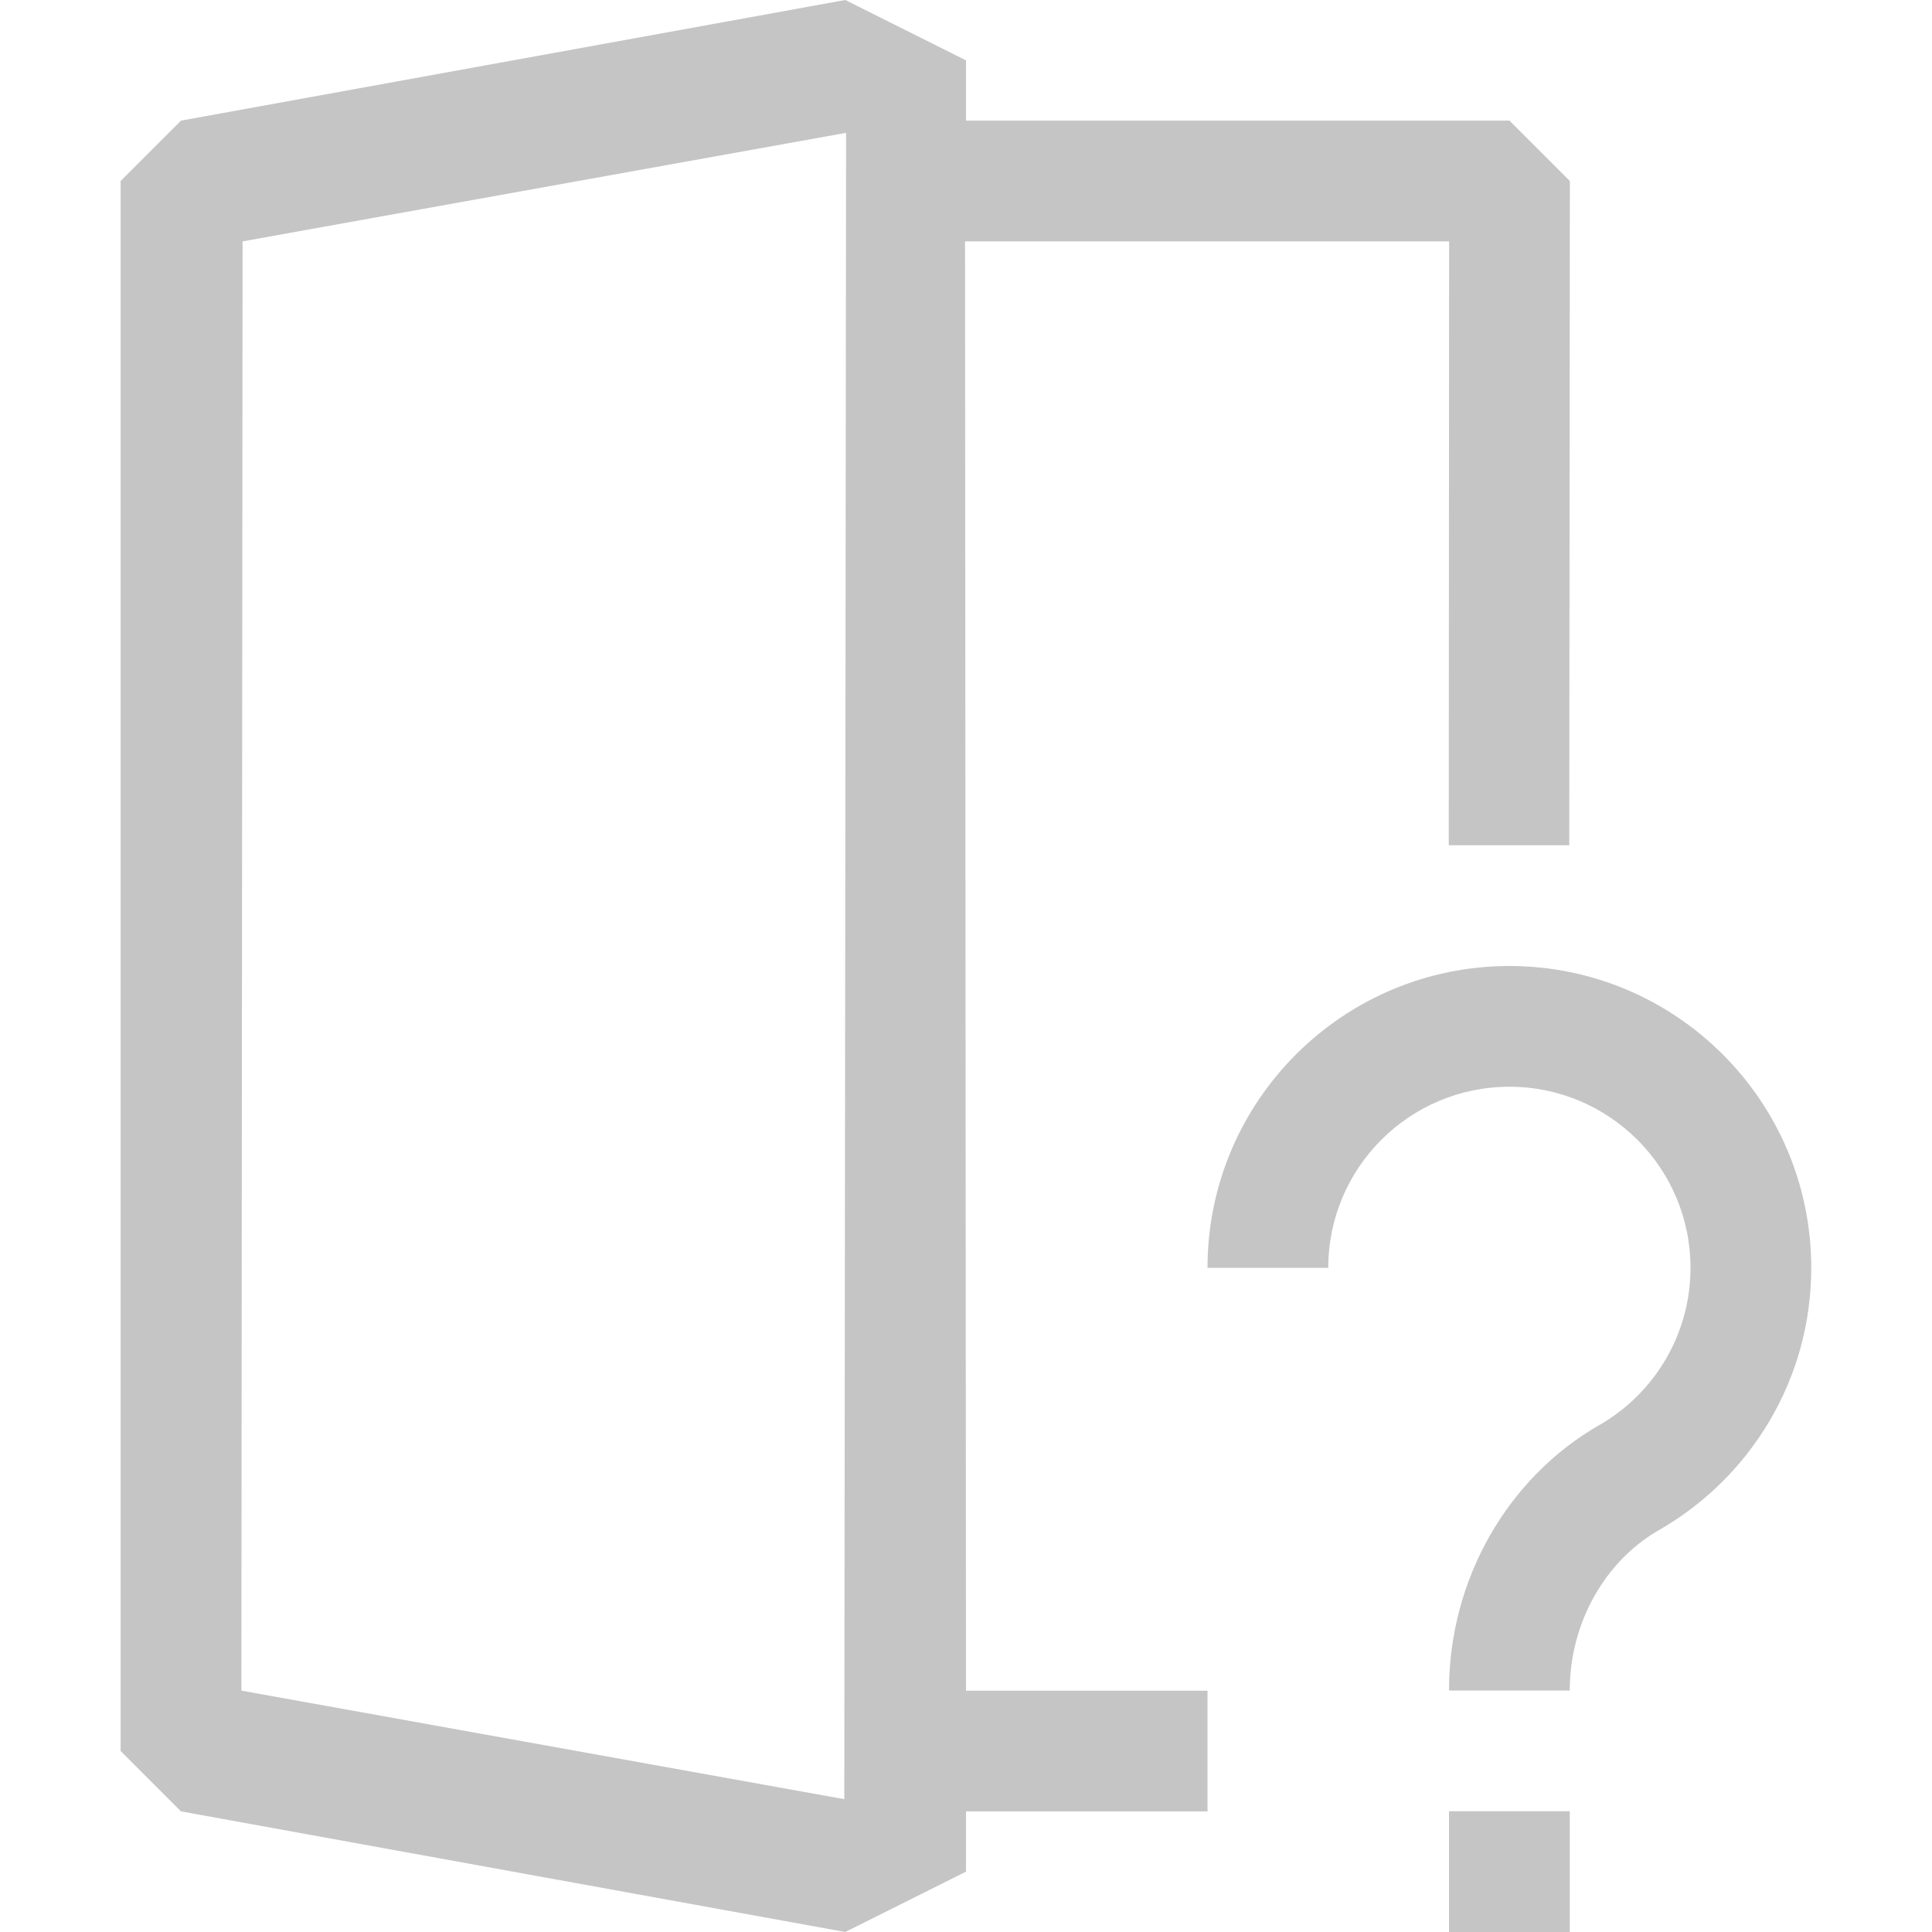 <?xml version="1.0" encoding="UTF-8" standalone="no"?><!DOCTYPE svg PUBLIC "-//W3C//DTD SVG 1.1//EN" "http://www.w3.org/Graphics/SVG/1.1/DTD/svg11.dtd"><svg width="16px" height="16px" viewBox="0 0 16 16" version="1.1" xmlns="http://www.w3.org/2000/svg" xmlns:xlink="http://www.w3.org/1999/xlink" xml:space="preserve" xmlns:serif="http://www.serif.com/" style="fill-rule:evenodd;clip-rule:evenodd;stroke-linejoin:round;stroke-miterlimit:2;"><path d="M10,15.001l-2,0l0,0.499l-1,0.5l-5.501,-0.999l-0.5,-0.5l0,-13.002l0.5,-0.5l5.501,-0.999l1,0.5l0,0.499l4.501,0l0.5,0.5l-0.005,5.501l-0.998,0l0.003,-5.001l-4.009,0l0.008,12.003l2,0l0,0.999Zm-3.008,-0.101l0.015,-13.8l-4.998,0.899l-0.01,12.002l4.993,0.899Z" style="fill:#c5c5c5;"/><path d="M13,15l0,1l-1,0l0,-1l1,0Zm-2,-4.5l-1,0c0,-1.38 1.12,-2.5 2.5,-2.5c1.38,0 2.5,1.12 2.5,2.5c0,0.924 -0.503,1.732 -1.25,2.165c-0.457,0.257 -0.75,0.774 -0.75,1.335l-1,0c0,-0.927 0.49,-1.764 1.241,-2.196c0.453,-0.258 0.759,-0.746 0.759,-1.304c0,-0.828 -0.672,-1.5 -1.5,-1.5c-0.828,0 -1.5,0.672 -1.5,1.5Z" style="fill:#c5c5c5;"/></svg>